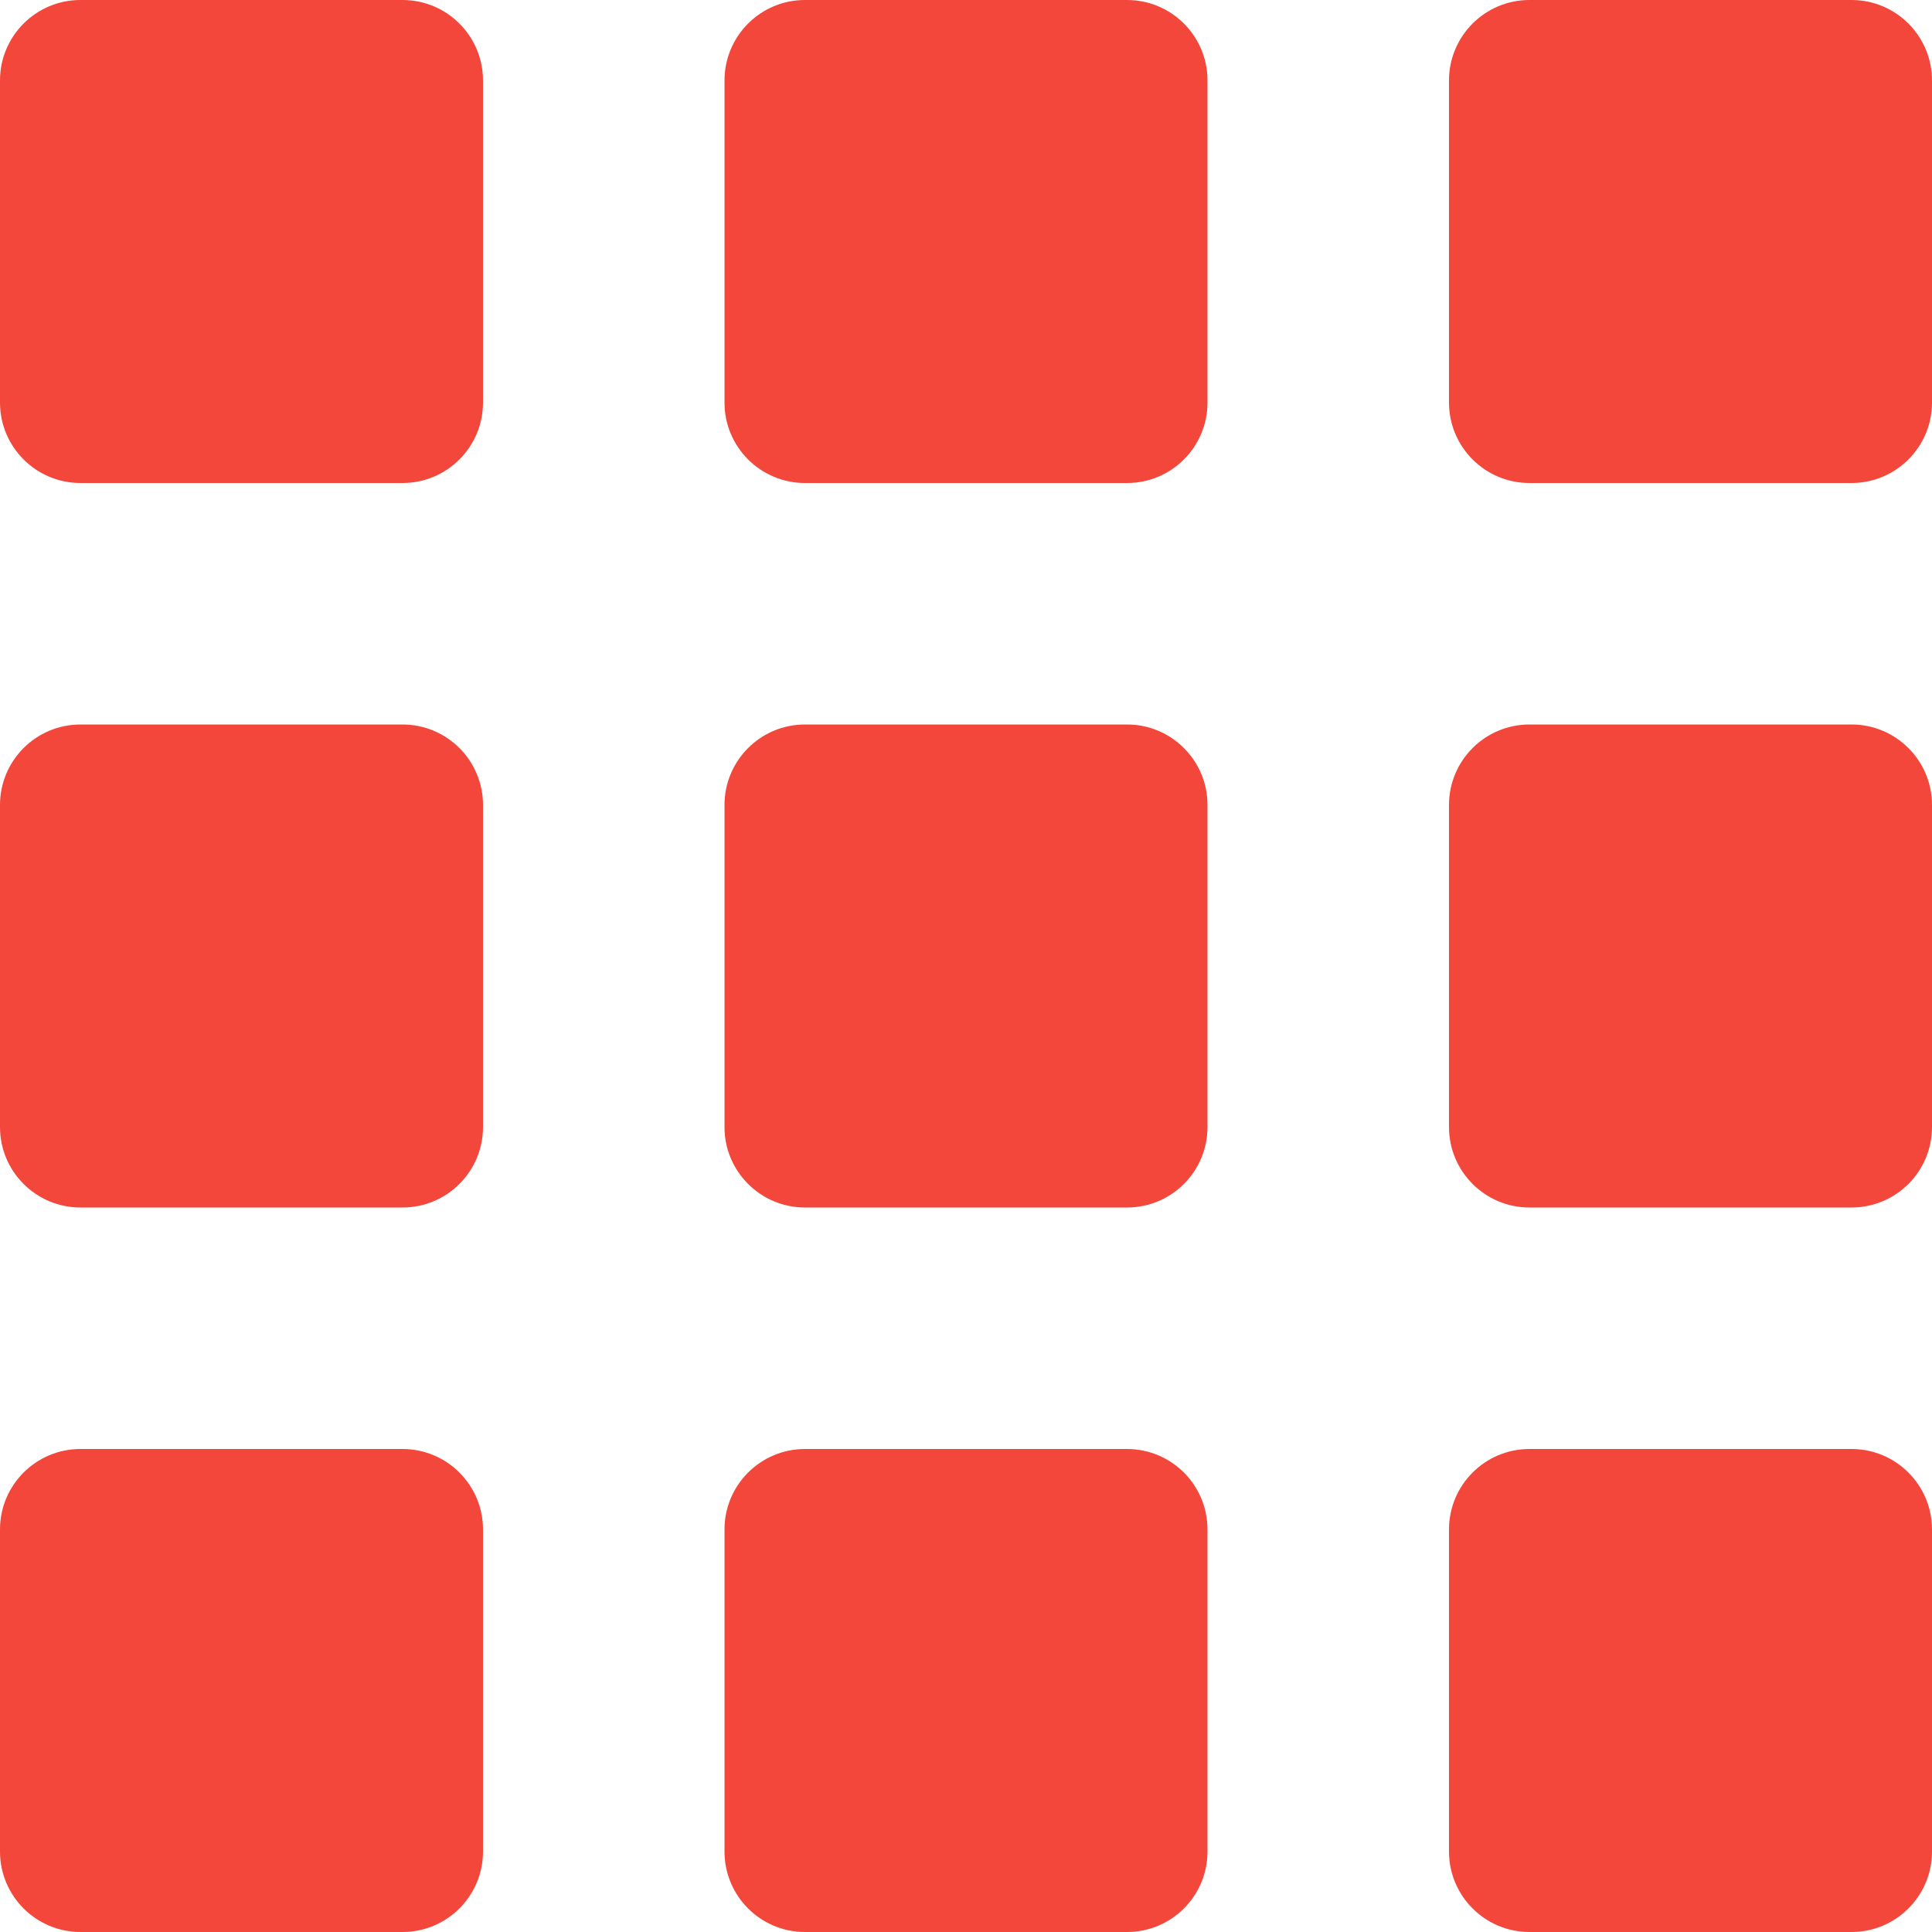 <svg width="20" height="20" viewBox="0 0 20 20" fill="none" xmlns="http://www.w3.org/2000/svg">
<g clip-path="url(#clip0)">
<path d="M4.167 0H0.833C0.373 0 0 0.373 0 0.833V4.167C0 4.627 0.373 5 0.833 5H4.167C4.627 5 5 4.627 5 4.167V0.833C5 0.373 4.627 0 4.167 0Z" fill="#F2473A"/>
<path d="M4.167 7.5H0.833C0.373 7.5 0 7.873 0 8.333V11.667C0 12.127 0.373 12.5 0.833 12.5H4.167C4.627 12.5 5 12.127 5 11.667V8.333C5 7.873 4.627 7.5 4.167 7.5Z" fill="#F2473A"/>
<path d="M4.167 15H0.833C0.373 15 0 15.373 0 15.833V19.167C0 19.627 0.373 20 0.833 20H4.167C4.627 20 5 19.627 5 19.167V15.833C5 15.373 4.627 15 4.167 15Z" fill="#F2473A"/>
<path d="M11.667 0H8.333C7.873 0 7.5 0.373 7.5 0.833V4.167C7.5 4.627 7.873 5 8.333 5H11.667C12.127 5 12.5 4.627 12.5 4.167V0.833C12.5 0.373 12.127 0 11.667 0Z" fill="#F2473A"/>
<path d="M11.667 7.5H8.333C7.873 7.5 7.5 7.873 7.5 8.333V11.667C7.5 12.127 7.873 12.5 8.333 12.5H11.667C12.127 12.5 12.5 12.127 12.5 11.667V8.333C12.5 7.873 12.127 7.5 11.667 7.5Z" fill="#F2473A"/>
<path d="M11.667 15H8.333C7.873 15 7.5 15.373 7.5 15.833V19.167C7.5 19.627 7.873 20 8.333 20H11.667C12.127 20 12.5 19.627 12.5 19.167V15.833C12.5 15.373 12.127 15 11.667 15Z" fill="#F2473A"/>
<path d="M19.167 0H15.833C15.373 0 15 0.373 15 0.833V4.167C15 4.627 15.373 5 15.833 5H19.167C19.627 5 20 4.627 20 4.167V0.833C20 0.373 19.627 0 19.167 0Z" fill="#F2473A"/>
<path d="M19.167 7.5H15.833C15.373 7.5 15 7.873 15 8.333V11.667C15 12.127 15.373 12.5 15.833 12.5H19.167C19.627 12.5 20 12.127 20 11.667V8.333C20 7.873 19.627 7.5 19.167 7.5Z" fill="#F2473A"/>
<path d="M19.167 15H15.833C15.373 15 15 15.373 15 15.833V19.167C15 19.627 15.373 20 15.833 20H19.167C19.627 20 20 19.627 20 19.167V15.833C20 15.373 19.627 15 19.167 15Z" fill="#F2473A"/>
</g>
<defs>
<clipPath id="clip0">
<rect width="20" height="20" fill="white"/>
</clipPath>
</defs>
</svg>
